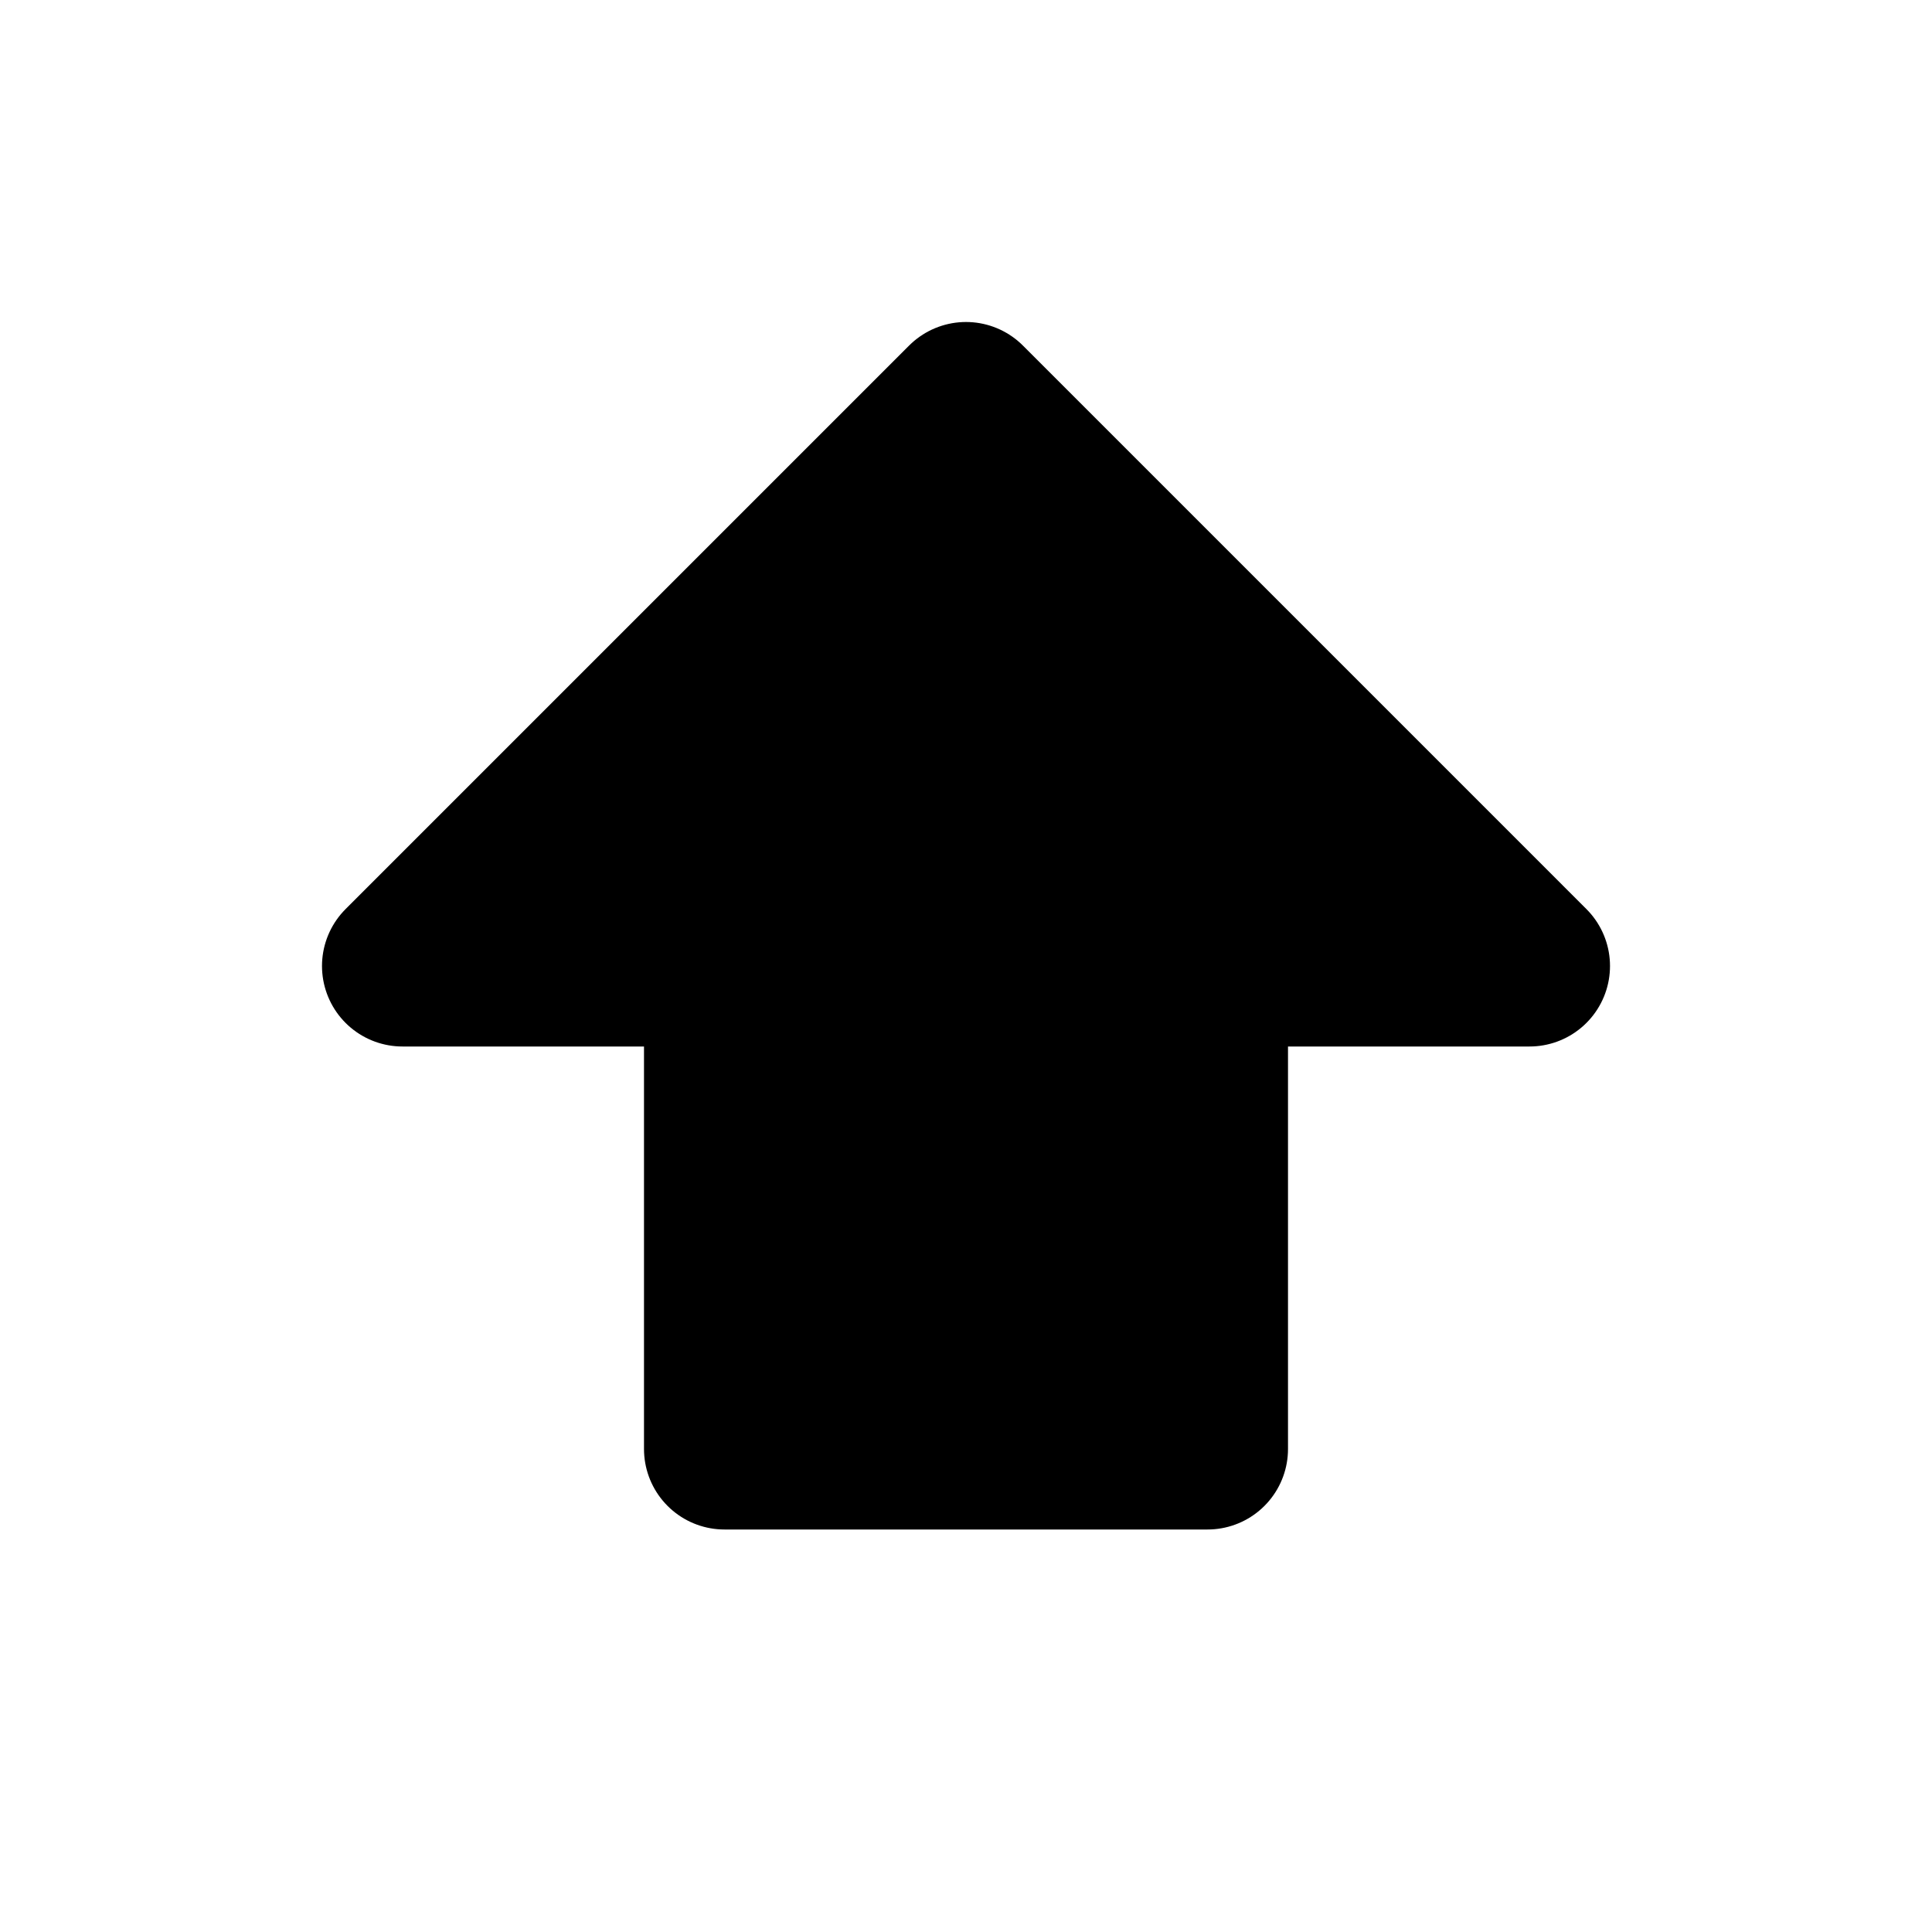 <svg data-v-14c8c335="" xmlns="http://www.w3.org/2000/svg" width="24" height="24" viewBox="0 0 24 24" fill="black" stroke="currentColor" stroke-width="2" stroke-linecap="round" stroke-linejoin="round" class="lucide lucide-arrow-big-up-icon lucide-arrow-big-up lucide-icon customizable"><path d="M9 18v-6H5l7-7 7 7h-4v6H9z"></path></svg>
